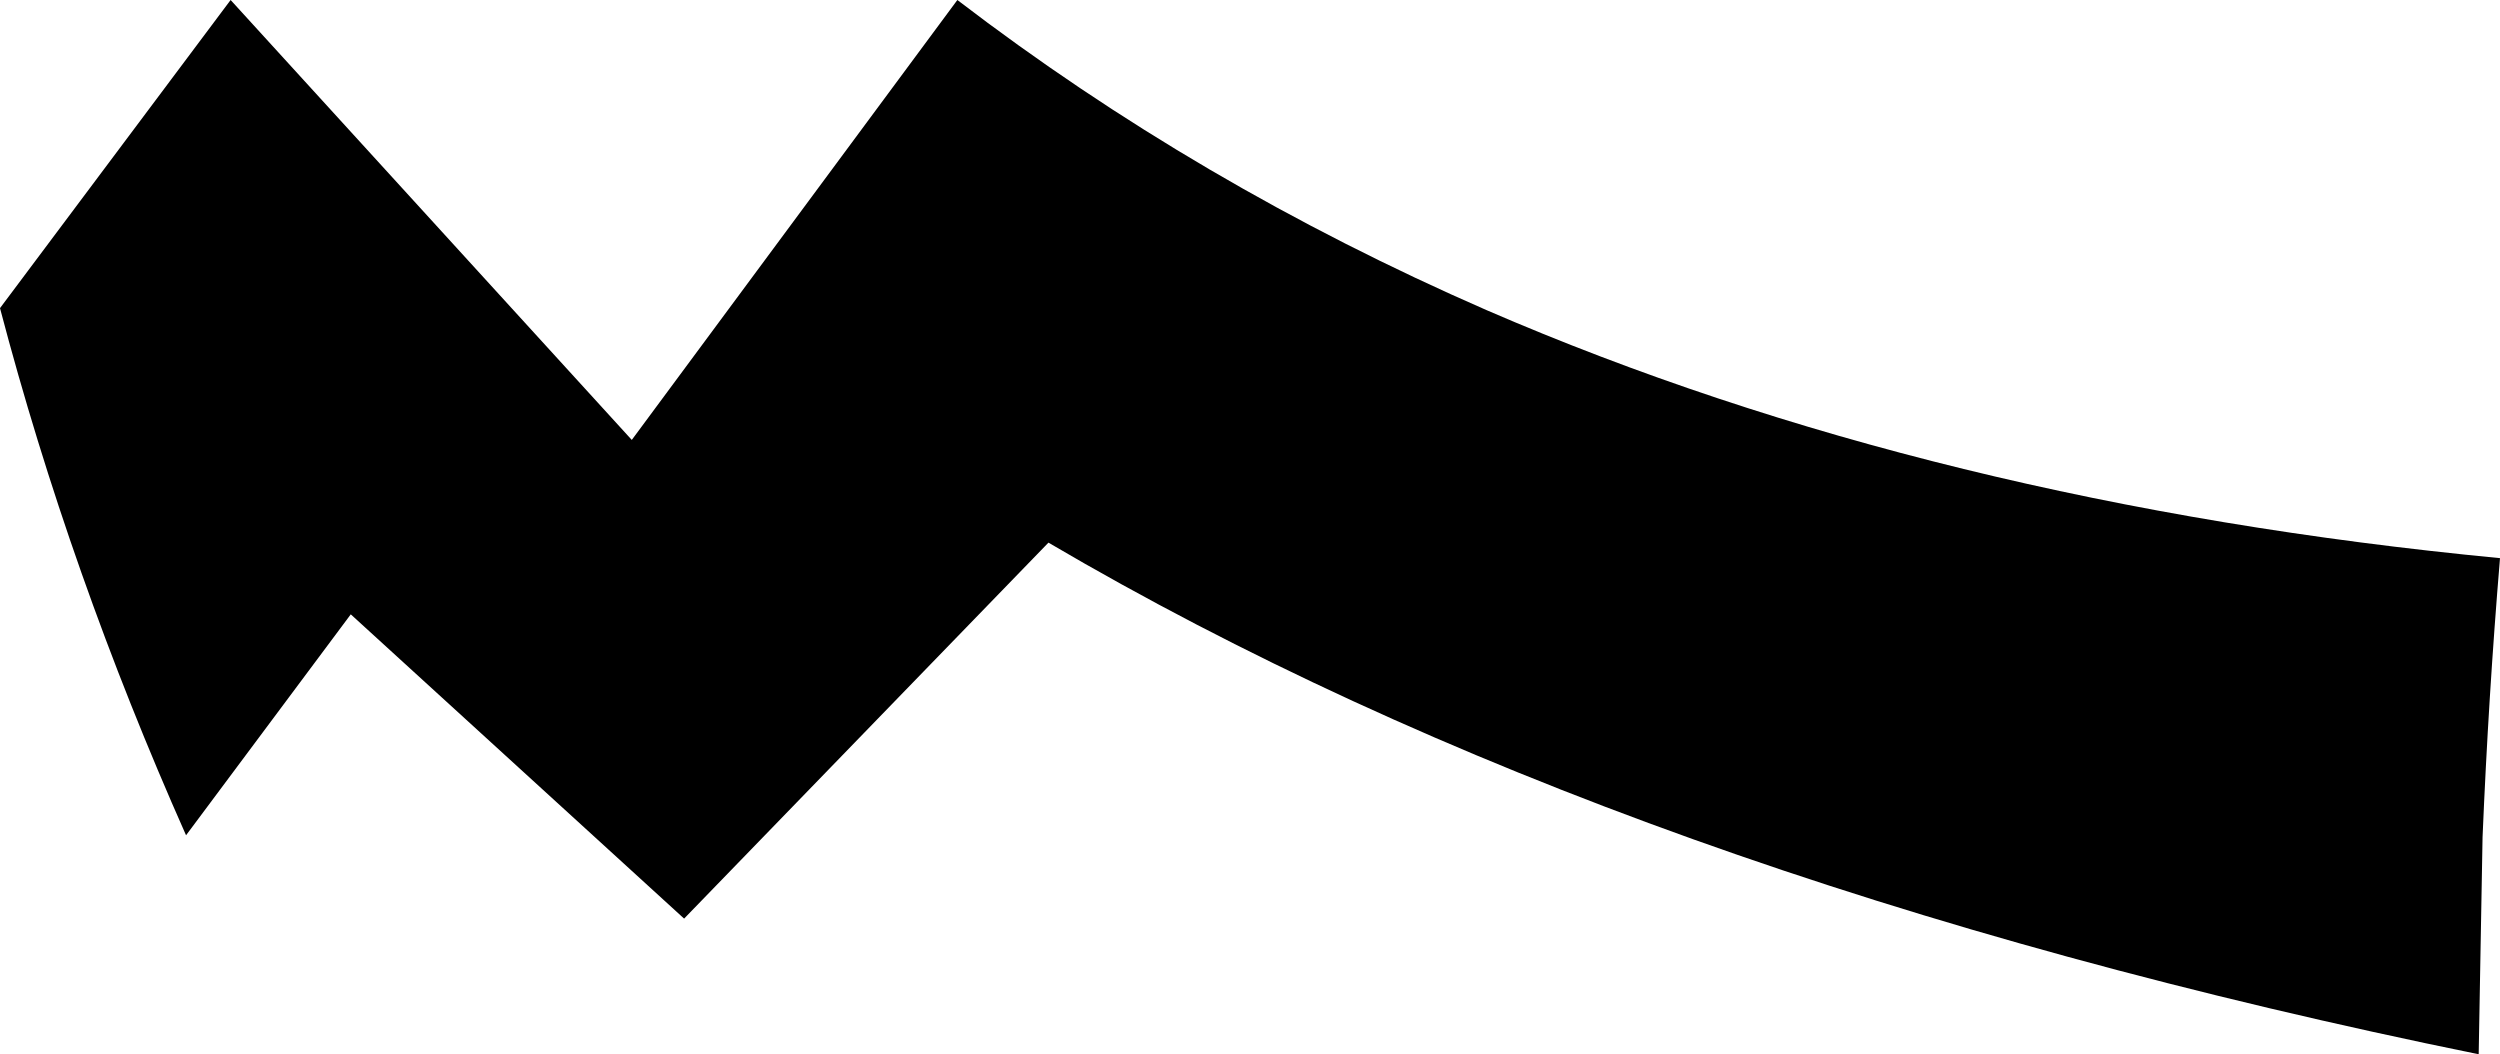 <?xml version="1.0" encoding="UTF-8" standalone="no"?>
<svg xmlns:xlink="http://www.w3.org/1999/xlink" height="27.2px" width="64.5px" xmlns="http://www.w3.org/2000/svg">
  <g transform="matrix(1.0, 0.0, 0.0, 1.0, -81.05, -243.6)">
    <path d="M85.85 265.15 Q82.85 258.4 81.05 251.55 L87.0 243.6 97.35 254.95 105.75 243.6 Q111.95 248.35 119.4 251.6 130.95 256.6 145.55 258.0 145.25 261.6 145.1 265.2 L145.0 270.8 Q122.9 266.3 108.1 257.6 L98.7 267.3 90.1 259.45 85.85 265.15" fill="#000000" fill-rule="evenodd" stroke="none"/>
  </g>
</svg>
